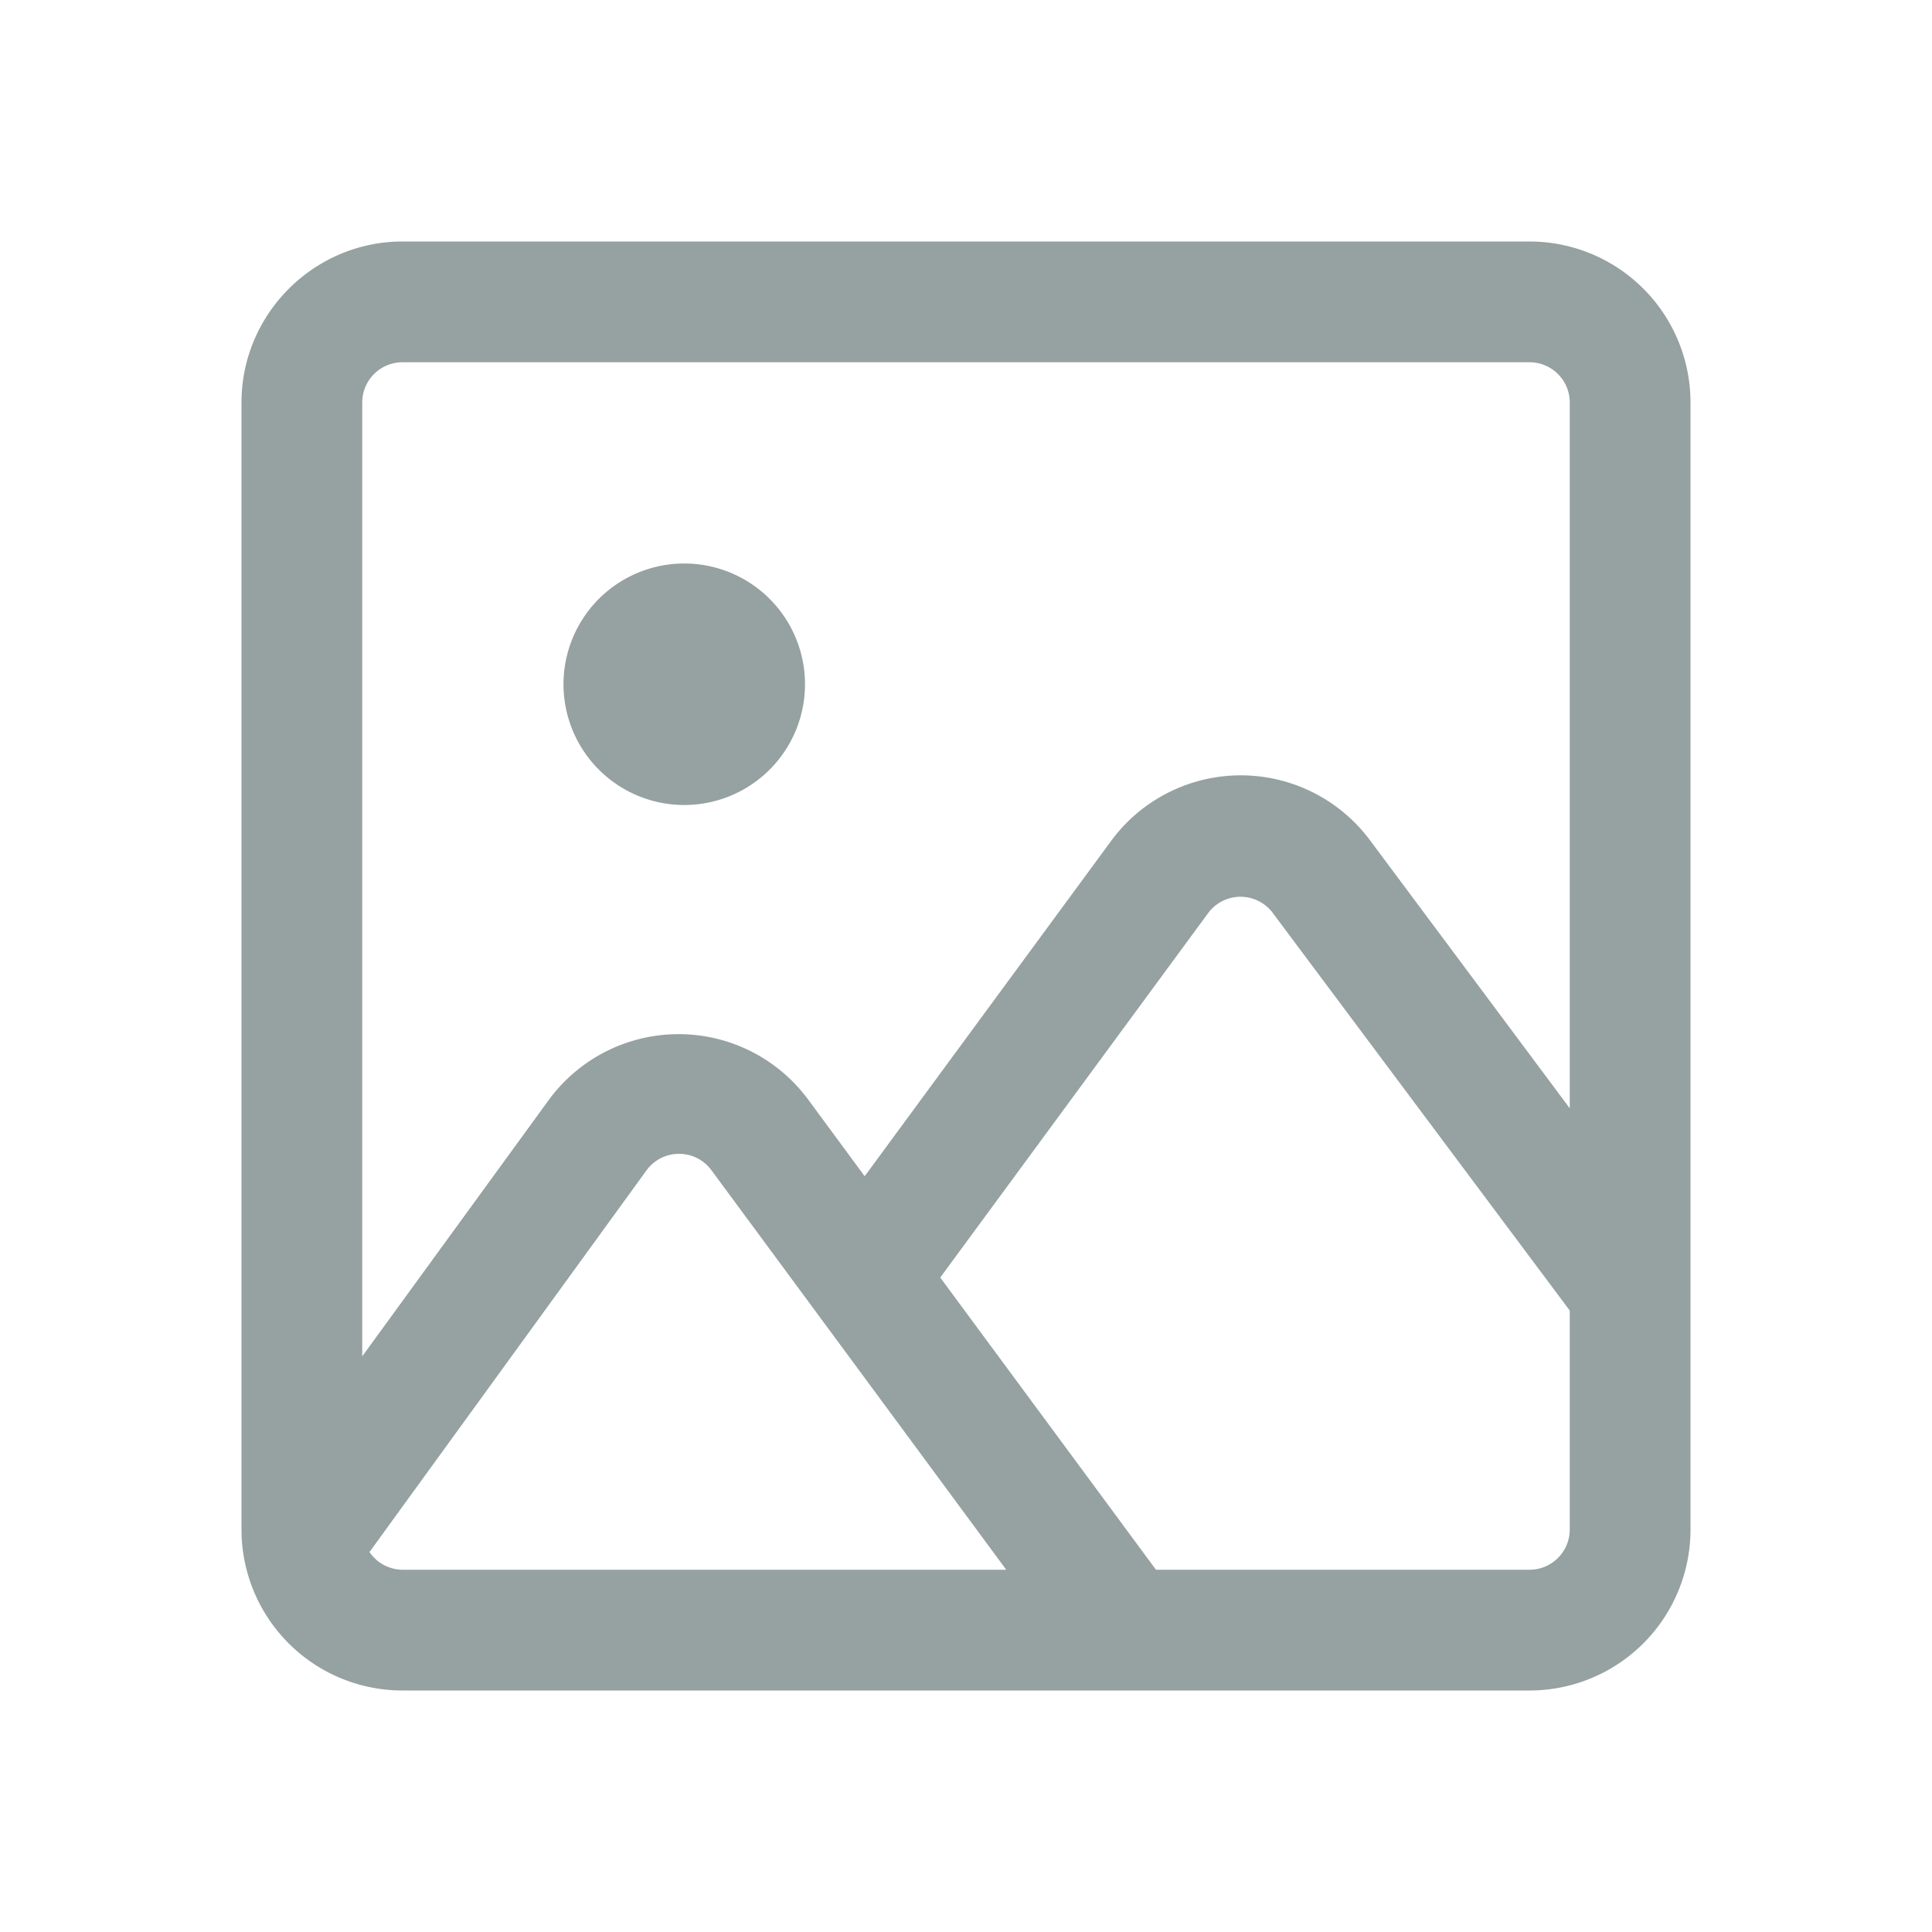 <svg xmlns="http://www.w3.org/2000/svg" width="24" height="24" viewBox="0 0 24 24"><path fill="#96A1A1" d="M5 3h14a2 2 0 0 1 2 2v14a2 2 0 0 1-2 2H5a2 2 0 0 1-2-2V5c0-1.1.9-2 2-2zm0 1.5a.5.5 0 0 0-.5.5v14c0 .28.22.5.5.5h14a.5.5 0 0 0 .5-.5V5a.5.5 0 0 0-.5-.5H5zm5.75 10.1 3.05-4.15a2 2 0 0 1 3.22-.01L21 15.78V19a2 2 0 0 1-2 2H5a2 2 0 0 1-2-2v-.09l3.82-5.25a2 2 0 0 1 3.22 0l.7.95zm3.6 4.9H19a.5.5 0 0 0 .5-.5v-2.72l-3.69-4.94a.5.5 0 0 0-.8 0l-3.33 4.53 2.68 3.63zm-5.51-4.96a.5.5 0 0 0-.81 0l-3.44 4.74a.5.5 0 0 0 .41.22h7.5l-3.66-4.96zM8.5 10a1.5 1.5 0 1 1 0-3 1.5 1.5 0 0 1 0 3z"></path></svg>